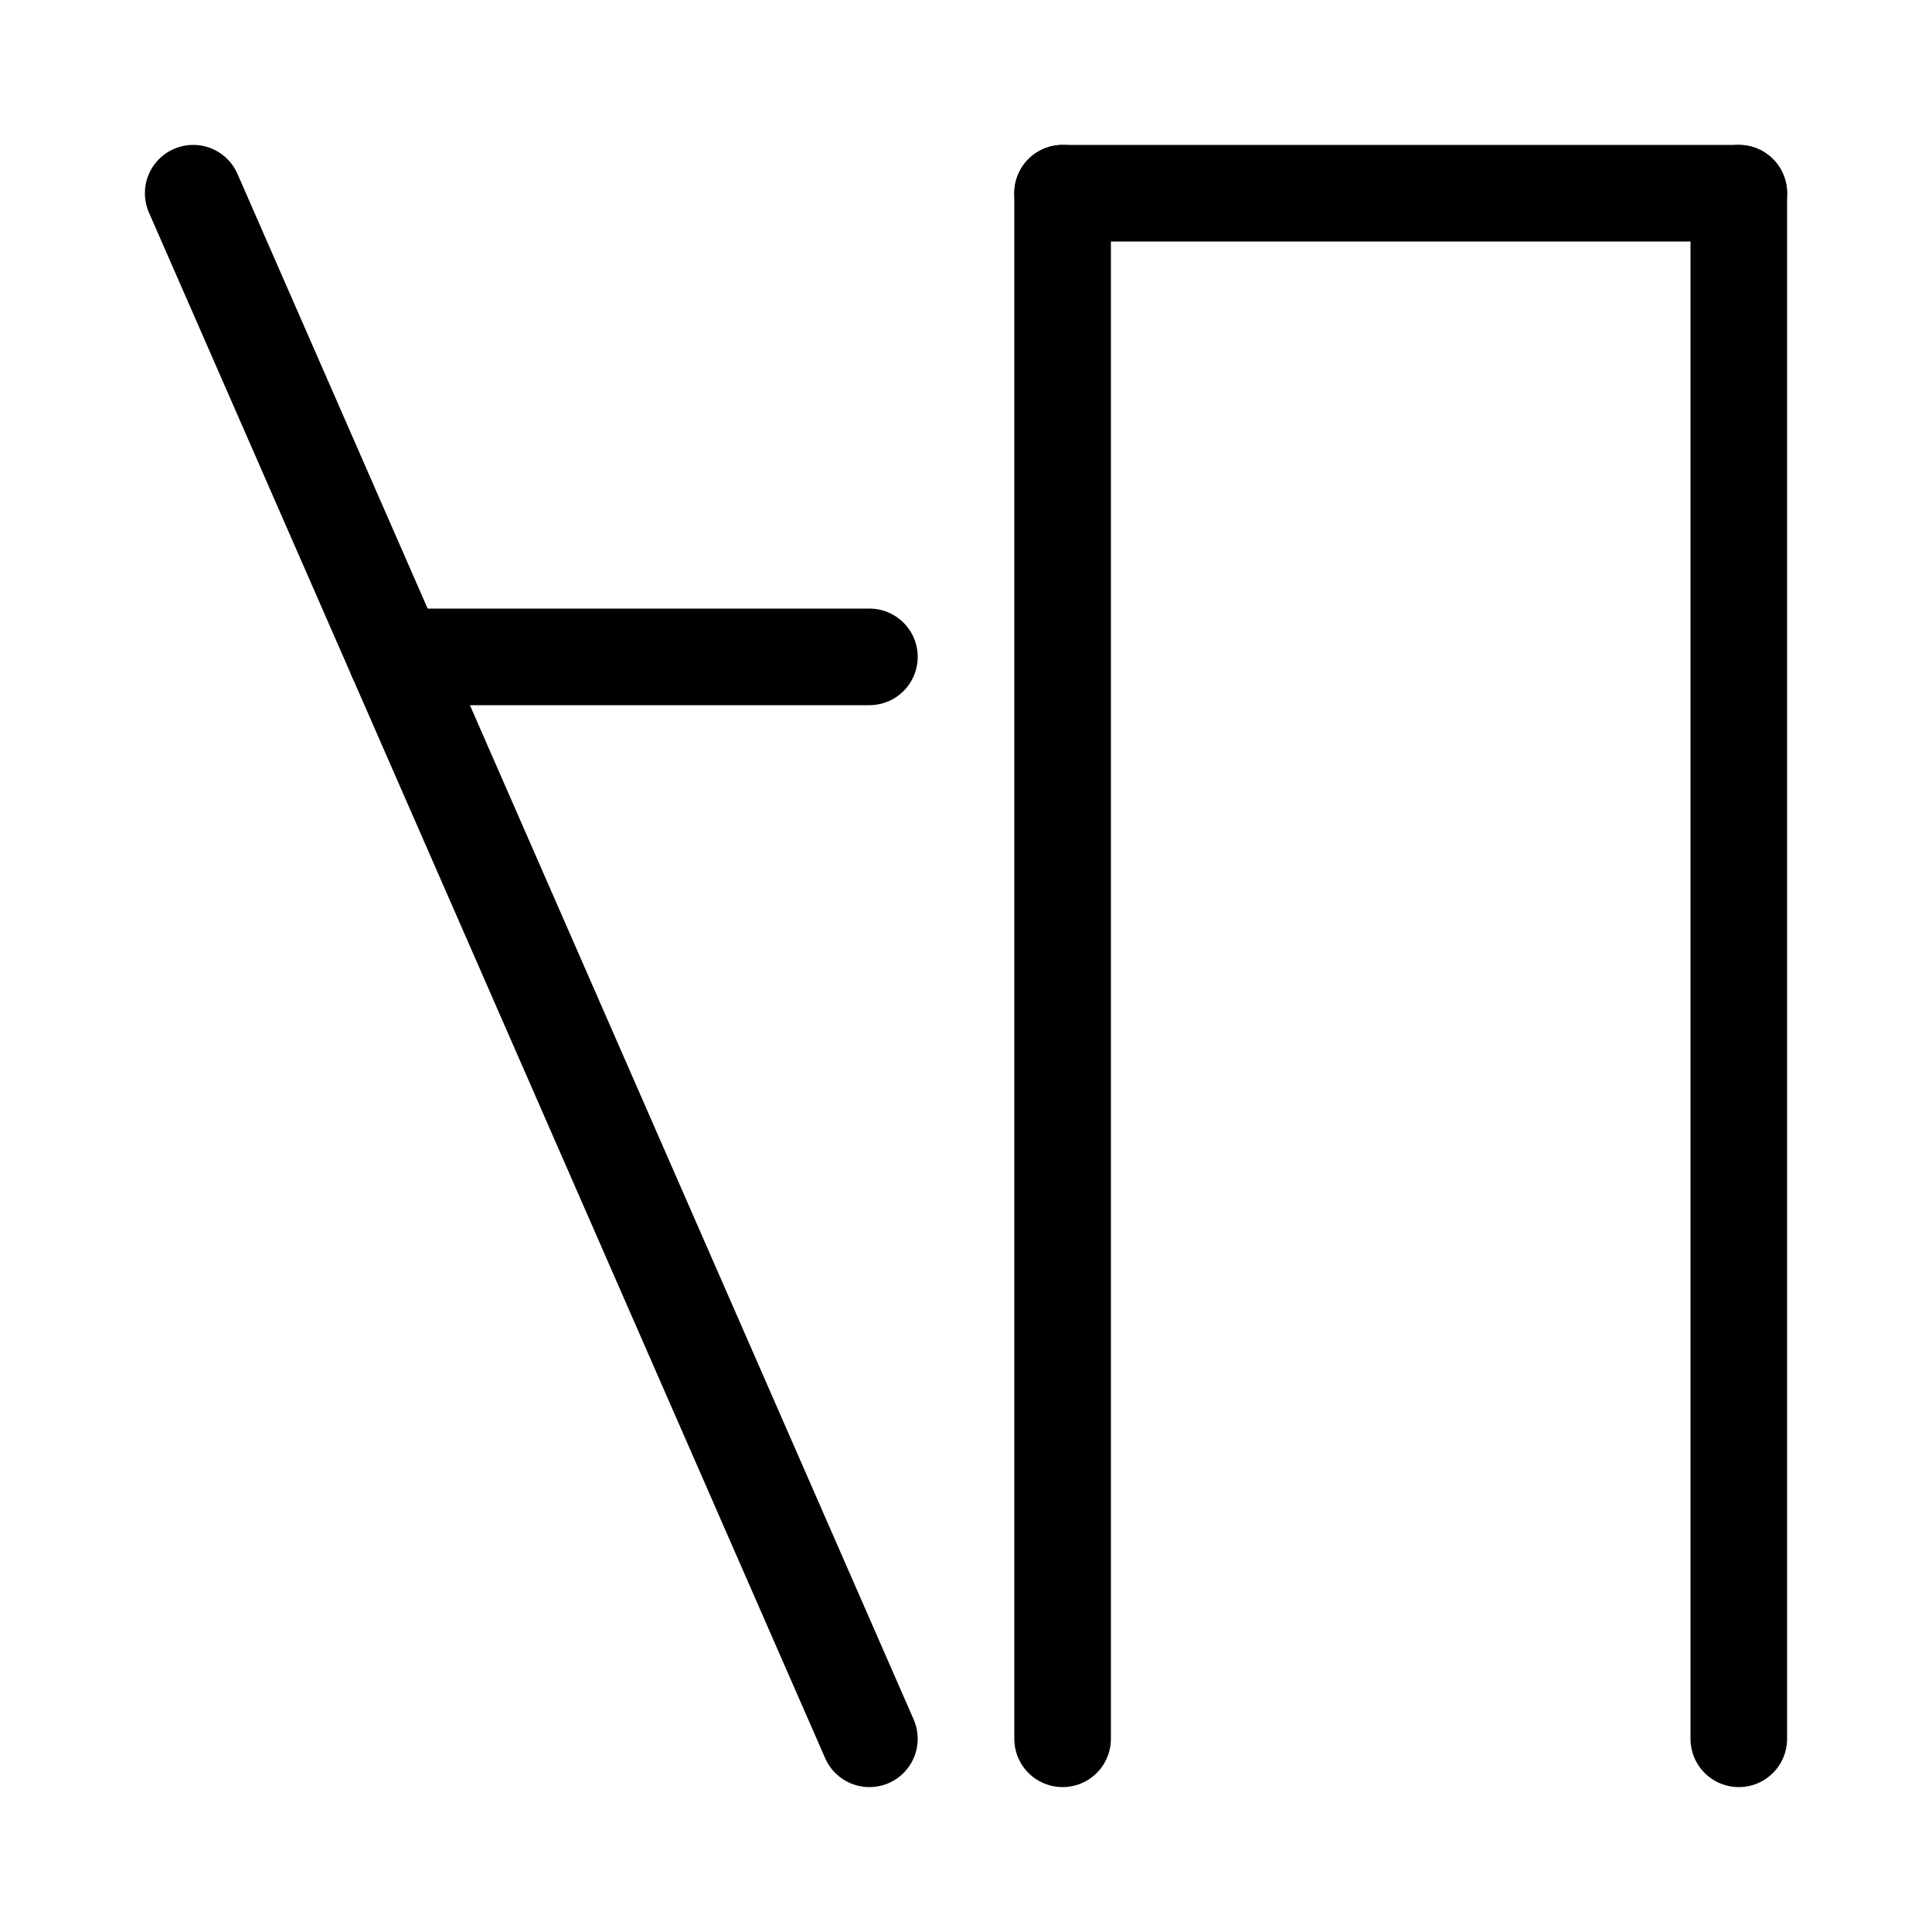 <svg xmlns="http://www.w3.org/2000/svg" width="40" height="40">
<rect width="100%" height="100%" fill="white" />
<g stroke="black" stroke-width="2" stroke-linecap="round">
<g transform="" transform-origin="11 20">
<line x1="4" y1="4" x2="18" y2="36" />
<line x1="8.2" y1="13.6" x2="18" y2="13.6" />
</g>
<g transform="" transform-origin="29 20">
<line x1="22" y1="4" x2="36" y2="4" />
<line x1="22" y1="4" x2="22" y2="36" />
<line x1="36" y1="4" x2="36" y2="36" />
</g>
</g>
</svg>